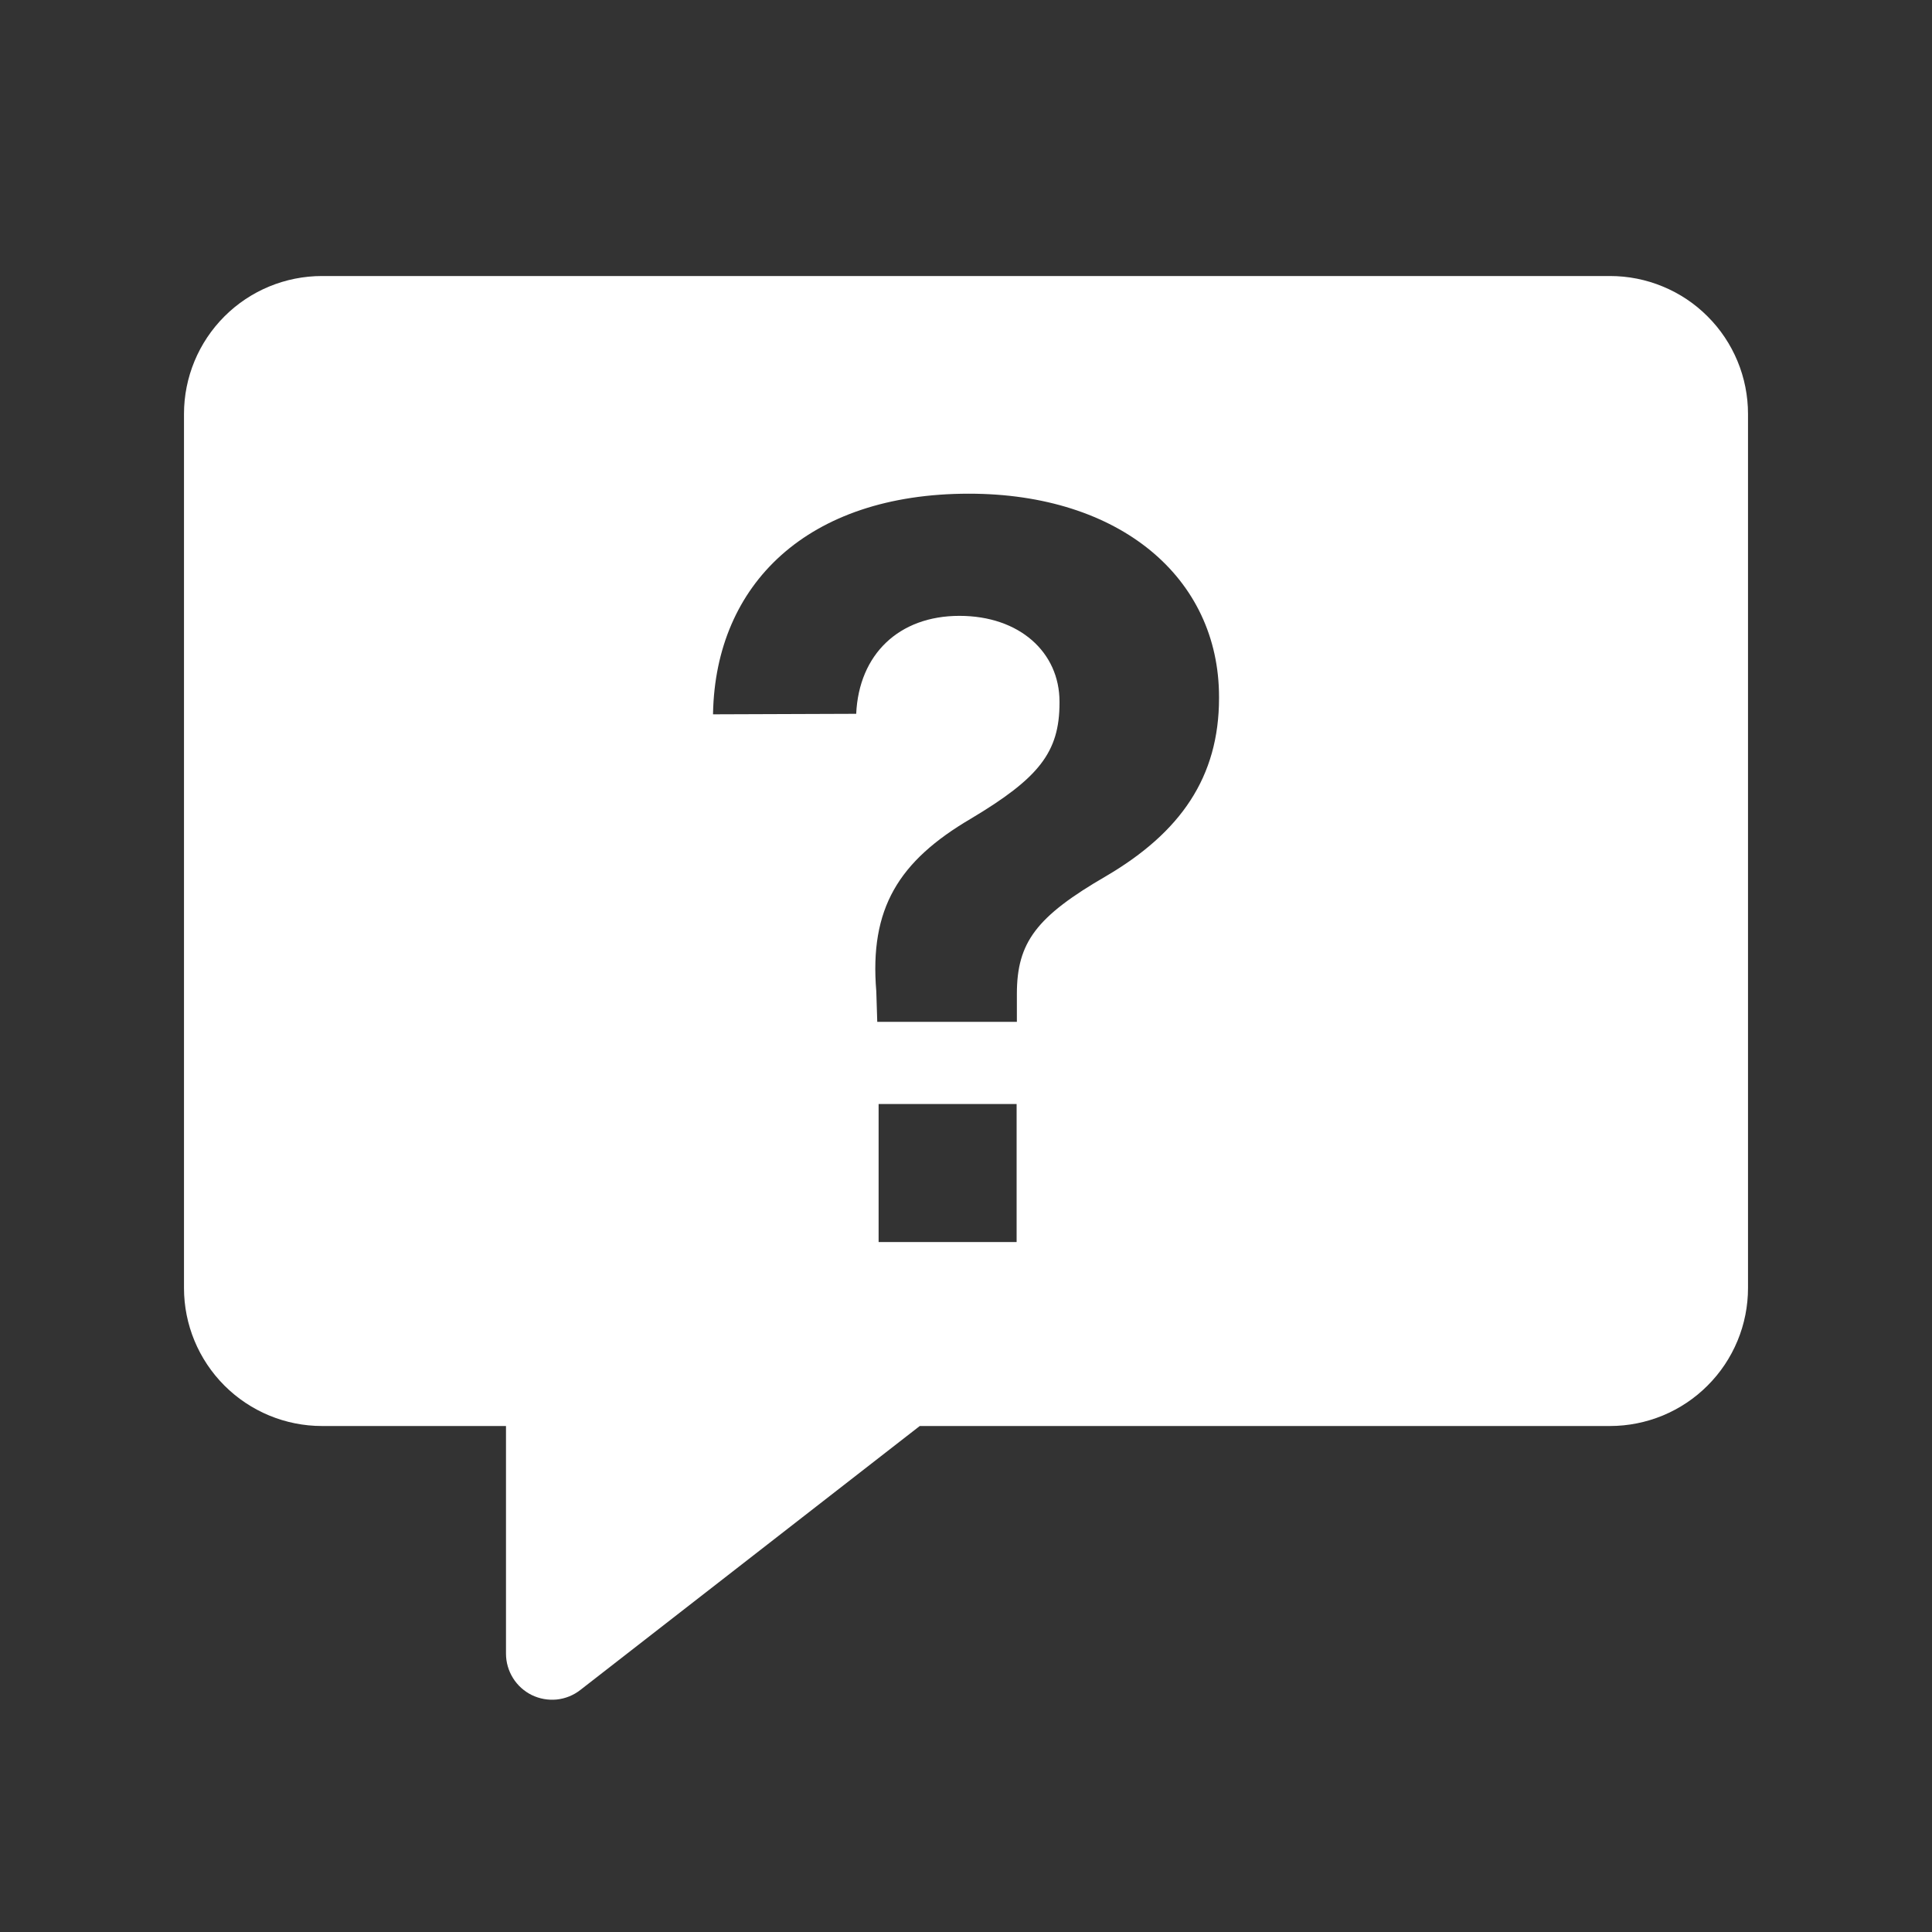 <svg width="30" height="30" viewBox="0 0 30 30" fill="none" xmlns="http://www.w3.org/2000/svg">
<rect x="0" y="0" width="30" height="30" fill="#333333" stroke="none"/>
<g id="Frame">
<path id="Vector" d="M25 4.286C25.282 4.286 25.56 4.341 25.82 4.449C26.08 4.556 26.317 4.714 26.515 4.913C26.715 5.112 26.872 5.348 26.98 5.608C27.088 5.868 27.143 6.147 27.143 6.428V20C27.143 20.281 27.088 20.56 26.98 20.82C26.872 21.08 26.715 21.316 26.515 21.515C26.317 21.714 26.08 21.872 25.82 21.98C25.56 22.087 25.282 22.143 25 22.143H14.282L9.01 26.243C8.905 26.325 8.778 26.376 8.645 26.39C8.512 26.403 8.378 26.379 8.258 26.321C8.138 26.262 8.036 26.17 7.966 26.057C7.895 25.943 7.857 25.812 7.857 25.678V22.143H5C4.432 22.143 3.887 21.917 3.485 21.515C3.083 21.113 2.857 20.568 2.857 20V6.428C2.857 5.86 3.083 5.315 3.485 4.913C3.887 4.511 4.432 4.286 5 4.286H25ZM15.786 17.143H13.643V19.286H15.786V17.143ZM15.045 7.666C12.535 7.666 11.112 9.073 11.072 11.076V11.092L13.279 11.084H13.295C13.337 10.161 13.958 9.563 14.898 9.563C15.83 9.563 16.452 10.128 16.452 10.896V10.913C16.452 11.681 16.132 12.081 15.078 12.711C13.95 13.373 13.5 14.109 13.607 15.393L13.622 15.867H15.79V15.434C15.79 14.633 16.092 14.232 17.179 13.602C18.332 12.924 18.929 12.066 18.929 10.839V10.823C18.929 8.966 17.384 7.666 15.045 7.666Z" fill="white"/>
</g>
</svg>
